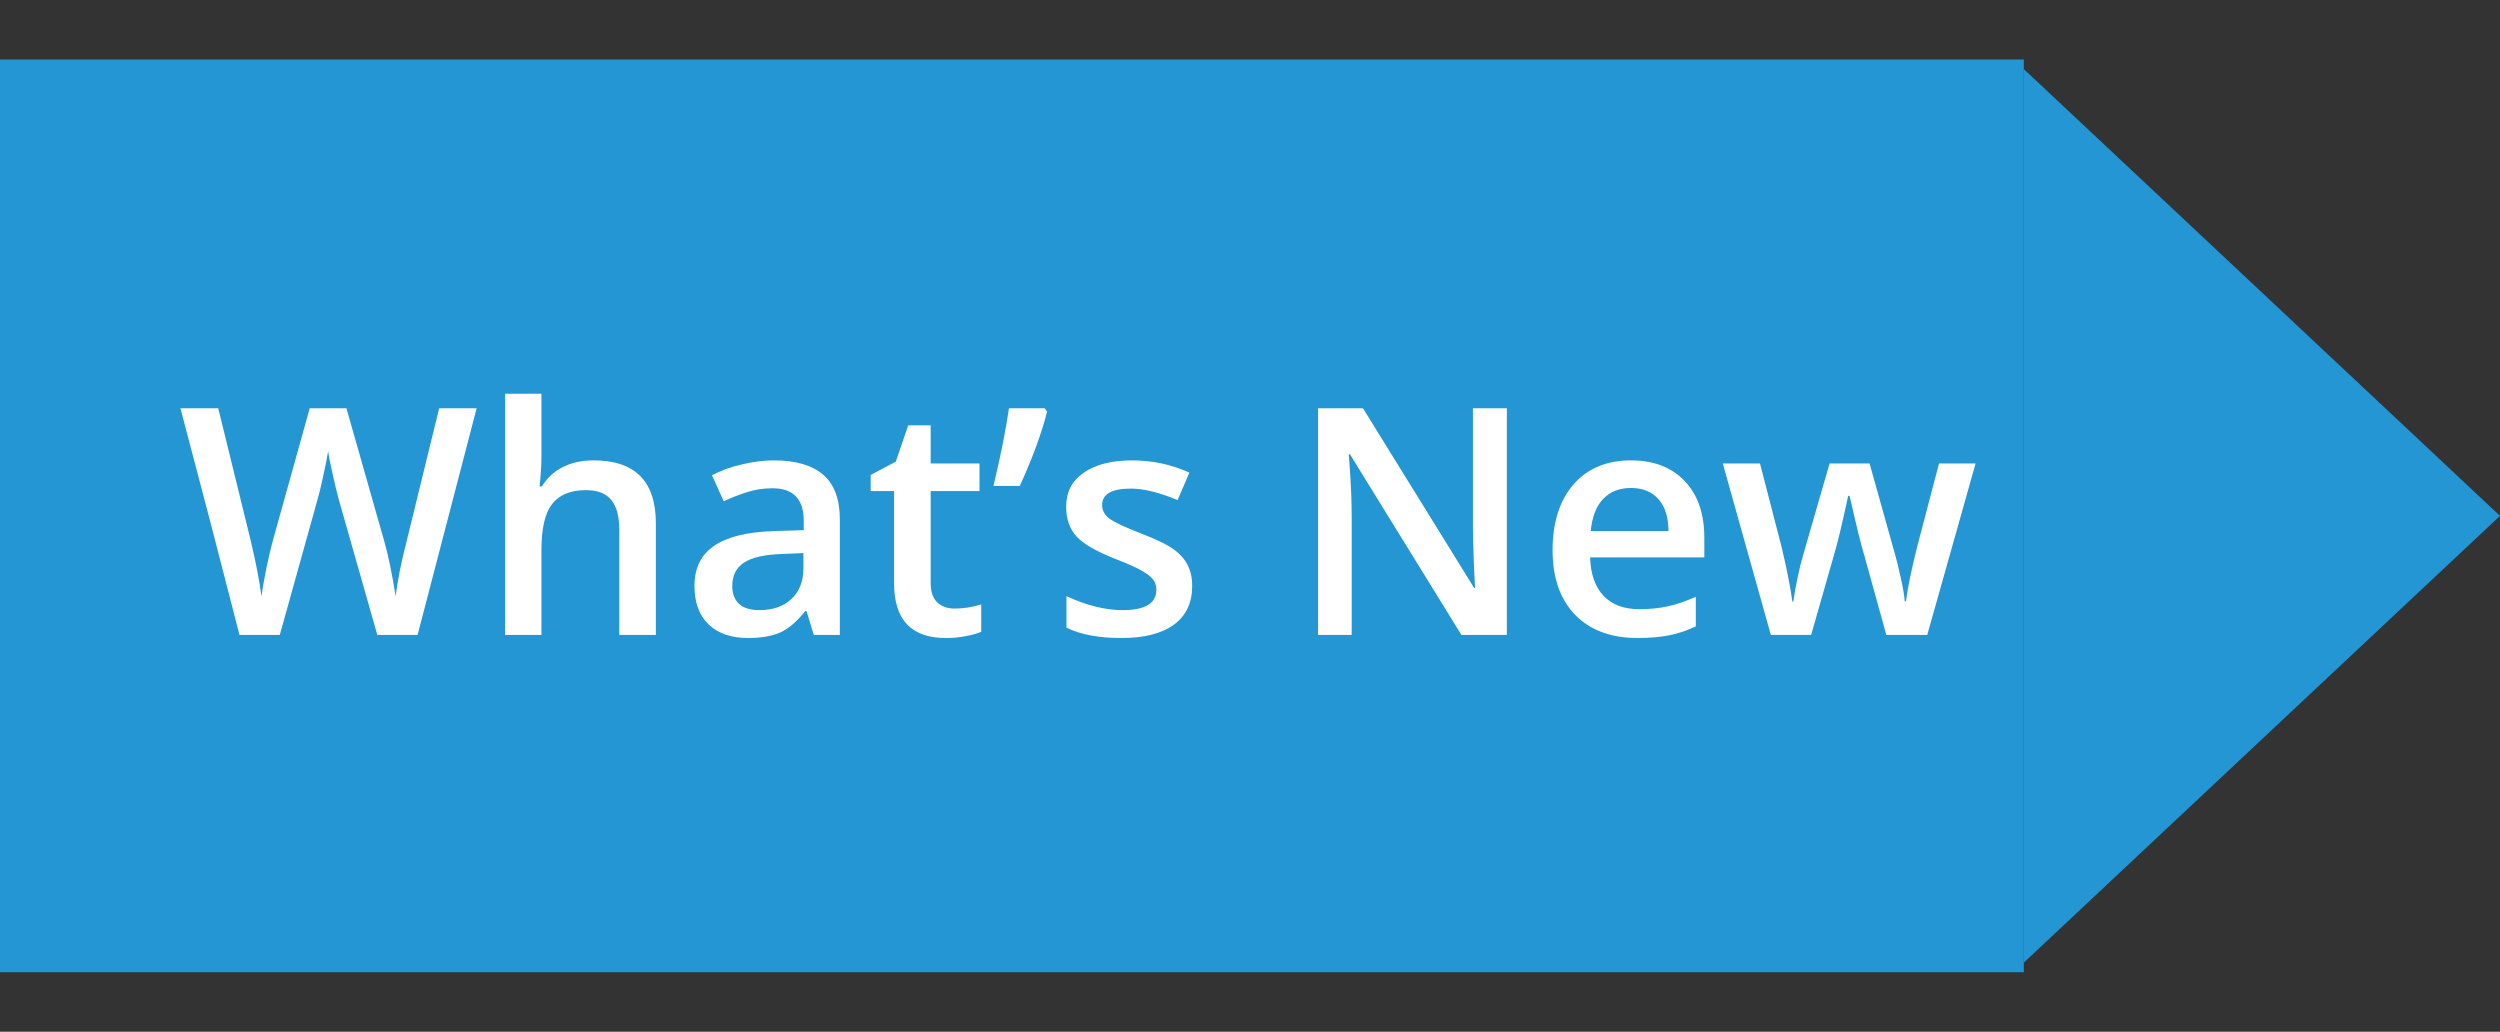 <svg width="126" height="52" viewBox="0 0 126 52" fill="none" xmlns="http://www.w3.org/2000/svg">
<rect x="0" y="0" width="126" height="52" fill="#333333" stroke="none"/>
<rect x="-1" y="3" width="103" height="46" fill="#2396D3"/>
<path d="M126 26L102 48.517L102 3.483L126 26Z" fill="#2396D3"/>
<path d="M21.047 32H19.016L17.078 25.188C16.995 24.891 16.891 24.463 16.766 23.906C16.641 23.344 16.565 22.953 16.539 22.734C16.487 23.068 16.401 23.5 16.281 24.031C16.167 24.562 16.07 24.958 15.992 25.219L14.102 32H12.07L10.594 26.281L9.094 20.578H11L12.633 27.234C12.888 28.302 13.07 29.245 13.18 30.062C13.237 29.62 13.323 29.125 13.438 28.578C13.552 28.031 13.656 27.588 13.75 27.25L15.609 20.578H17.461L19.367 27.281C19.549 27.901 19.742 28.828 19.945 30.062C20.023 29.318 20.211 28.37 20.508 27.219L22.133 20.578H24.023L21.047 32ZM33.055 32H31.211V26.688C31.211 26.021 31.076 25.523 30.805 25.195C30.539 24.867 30.115 24.703 29.531 24.703C28.76 24.703 28.193 24.935 27.828 25.398C27.469 25.857 27.289 26.628 27.289 27.711V32H25.453V19.844H27.289V22.93C27.289 23.424 27.258 23.953 27.195 24.516H27.312C27.562 24.099 27.909 23.776 28.352 23.547C28.799 23.318 29.32 23.203 29.914 23.203C32.008 23.203 33.055 24.258 33.055 26.367V32ZM41.016 32L40.648 30.797H40.586C40.169 31.323 39.75 31.682 39.328 31.875C38.906 32.062 38.365 32.156 37.703 32.156C36.854 32.156 36.19 31.927 35.711 31.469C35.237 31.01 35 30.362 35 29.523C35 28.633 35.331 27.961 35.992 27.508C36.654 27.055 37.661 26.807 39.016 26.766L40.508 26.719V26.258C40.508 25.706 40.378 25.294 40.117 25.023C39.862 24.747 39.464 24.609 38.922 24.609C38.479 24.609 38.055 24.674 37.648 24.805C37.242 24.935 36.852 25.088 36.477 25.266L35.883 23.953C36.352 23.708 36.865 23.523 37.422 23.398C37.979 23.268 38.505 23.203 39 23.203C40.099 23.203 40.927 23.443 41.484 23.922C42.047 24.401 42.328 25.154 42.328 26.18V32H41.016ZM38.281 30.75C38.948 30.75 39.482 30.565 39.883 30.195C40.289 29.82 40.492 29.297 40.492 28.625V27.875L39.383 27.922C38.518 27.953 37.888 28.099 37.492 28.359C37.102 28.615 36.906 29.008 36.906 29.539C36.906 29.924 37.021 30.224 37.25 30.438C37.479 30.646 37.823 30.75 38.281 30.75ZM48.109 30.672C48.557 30.672 49.005 30.602 49.453 30.461V31.844C49.25 31.932 48.987 32.005 48.664 32.062C48.346 32.125 48.016 32.156 47.672 32.156C45.932 32.156 45.062 31.24 45.062 29.406V24.75H43.883V23.938L45.148 23.266L45.773 21.438H46.906V23.359H49.367V24.75H46.906V29.375C46.906 29.818 47.016 30.146 47.234 30.359C47.458 30.568 47.75 30.672 48.109 30.672ZM52.656 20.578L52.773 20.75C52.497 21.838 52.039 23.086 51.398 24.492H50.07C50.43 22.987 50.69 21.682 50.852 20.578H52.656ZM60.086 29.539C60.086 30.383 59.779 31.031 59.164 31.484C58.55 31.932 57.669 32.156 56.523 32.156C55.372 32.156 54.448 31.982 53.75 31.633V30.047C54.766 30.516 55.711 30.75 56.586 30.75C57.716 30.75 58.281 30.409 58.281 29.727C58.281 29.508 58.219 29.326 58.094 29.18C57.969 29.034 57.763 28.883 57.477 28.727C57.19 28.57 56.792 28.393 56.281 28.195C55.286 27.81 54.612 27.424 54.258 27.039C53.909 26.654 53.734 26.154 53.734 25.539C53.734 24.799 54.031 24.227 54.625 23.82C55.224 23.409 56.036 23.203 57.062 23.203C58.078 23.203 59.039 23.409 59.945 23.82L59.352 25.203C58.419 24.818 57.635 24.625 57 24.625C56.031 24.625 55.547 24.901 55.547 25.453C55.547 25.724 55.672 25.953 55.922 26.141C56.177 26.328 56.729 26.586 57.578 26.914C58.292 27.19 58.81 27.443 59.133 27.672C59.456 27.901 59.695 28.167 59.852 28.469C60.008 28.766 60.086 29.122 60.086 29.539ZM75.945 32H73.656L68.039 22.898H67.977L68.016 23.406C68.088 24.375 68.125 25.26 68.125 26.062V32H66.43V20.578H68.695L74.297 29.633H74.344C74.333 29.513 74.312 29.078 74.281 28.328C74.25 27.573 74.234 26.984 74.234 26.562V20.578H75.945V32ZM82.539 32.156C81.195 32.156 80.143 31.766 79.383 30.984C78.628 30.198 78.25 29.117 78.25 27.742C78.25 26.331 78.602 25.221 79.305 24.414C80.008 23.607 80.974 23.203 82.203 23.203C83.344 23.203 84.245 23.549 84.906 24.242C85.568 24.935 85.898 25.888 85.898 27.102V28.094H80.141C80.167 28.932 80.393 29.578 80.82 30.031C81.247 30.479 81.849 30.703 82.625 30.703C83.135 30.703 83.609 30.656 84.047 30.562C84.49 30.463 84.963 30.302 85.469 30.078V31.57C85.021 31.784 84.568 31.935 84.109 32.023C83.651 32.112 83.128 32.156 82.539 32.156ZM82.203 24.594C81.62 24.594 81.151 24.779 80.797 25.148C80.448 25.518 80.24 26.057 80.172 26.766H84.094C84.083 26.052 83.912 25.513 83.578 25.148C83.245 24.779 82.787 24.594 82.203 24.594ZM95.07 32L93.953 27.969C93.818 27.542 93.573 26.549 93.219 24.992H93.148C92.846 26.398 92.607 27.396 92.43 27.984L91.281 32H89.25L86.828 23.359H88.703L89.805 27.617C90.055 28.669 90.232 29.57 90.336 30.32H90.383C90.435 29.94 90.513 29.505 90.617 29.016C90.727 28.521 90.82 28.151 90.898 27.906L92.211 23.359H94.227L95.5 27.906C95.578 28.162 95.674 28.552 95.789 29.078C95.909 29.604 95.979 30.013 96 30.305H96.062C96.141 29.664 96.323 28.768 96.609 27.617L97.727 23.359H99.57L97.133 32H95.07Z" fill="white"/>
</svg>
